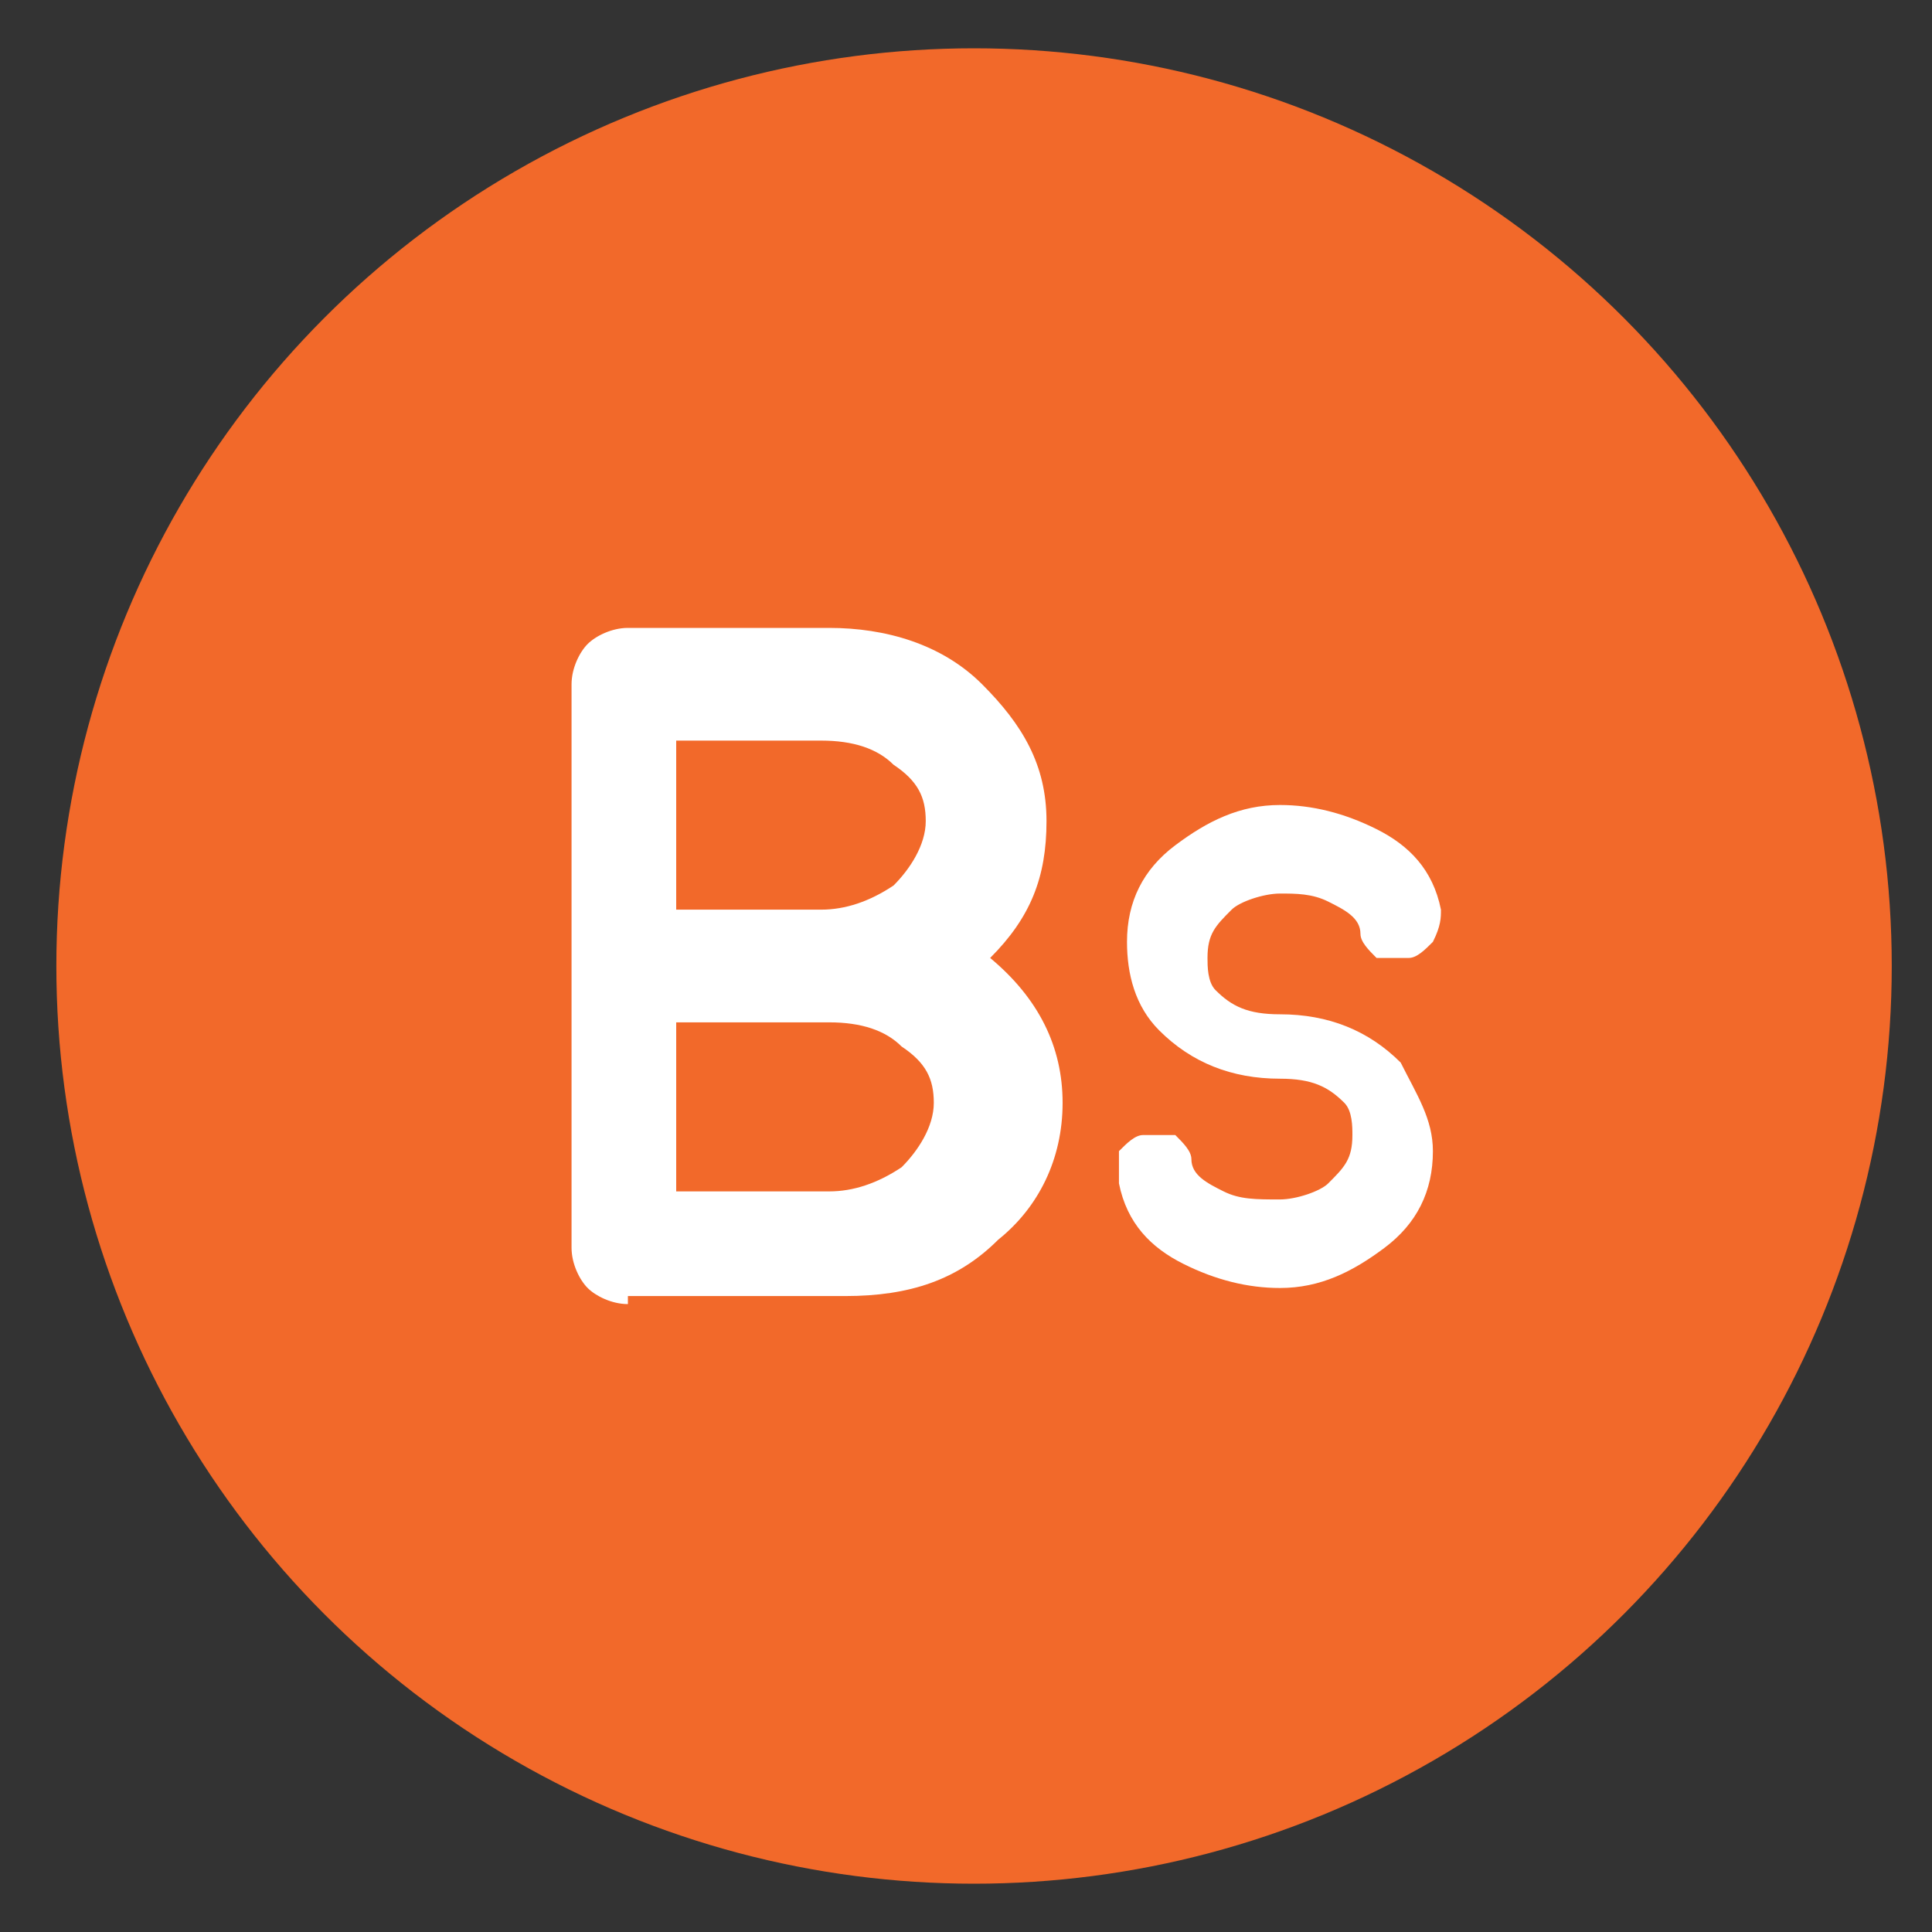 <?xml version="1.0" encoding="utf-8"?>
<!-- Generator: Adobe Illustrator 21.0.0, SVG Export Plug-In . SVG Version: 6.00 Build 0)  -->
<svg version="1.1" id="Capa_1" xmlns="http://www.w3.org/2000/svg" xmlns:xlink="http://www.w3.org/1999/xlink" x="0px" y="0px"
	 viewBox="0 0 24 24" style="enable-background:new 0 0 24 24;" xml:space="preserve">
<rect x="0" y="0" width="24" height="24" fill="#333333" stroke="none"/>
<style type="text/css">
	.st0{fill:#F2692A;}
	.st1{fill:#FFFFFF;}
</style>
<circle class="st0" cx="12.1" cy="12" r="11.4"/>
<path class="st1" d="M7.8,16.2c-0.2,0-0.4-0.1-0.5-0.2c-0.1-0.1-0.2-0.3-0.2-0.5v-7c0-0.2,0.1-0.4,0.2-0.5c0.1-0.1,0.3-0.2,0.5-0.2
	l2.5,0c0.7,0,1.4,0.2,1.9,0.7c0.5,0.5,0.8,1,0.8,1.7c0,0.7-0.2,1.2-0.7,1.7c0.6,0.5,0.9,1.1,0.9,1.8c0,0.7-0.3,1.3-0.8,1.7
	c-0.5,0.5-1.1,0.7-1.9,0.7H7.8z M8.4,11.3h1.8c0.3,0,0.6-0.1,0.9-0.3c0.2-0.2,0.4-0.5,0.4-0.8c0-0.3-0.1-0.5-0.4-0.7
	c-0.2-0.2-0.5-0.3-0.9-0.3l-1.8,0V11.3z M8.4,14.8h1.9c0.3,0,0.6-0.1,0.9-0.3c0.2-0.2,0.4-0.5,0.4-0.8c0-0.3-0.1-0.5-0.4-0.7
	c-0.2-0.2-0.5-0.3-0.9-0.3c0,0,0,0-0.1,0c0,0-0.1,0-0.1,0H8.4V14.8z"/>
<path class="st1" d="M17.8,14.3c0,0.5-0.2,0.9-0.6,1.2c-0.4,0.3-0.8,0.5-1.3,0.5c-0.4,0-0.8-0.1-1.2-0.3c-0.4-0.2-0.7-0.5-0.8-1
	c0-0.1,0-0.2,0-0.4c0.1-0.1,0.2-0.2,0.3-0.2c0.1,0,0.2,0,0.4,0c0.1,0.1,0.2,0.2,0.2,0.3c0,0.2,0.2,0.3,0.4,0.4
	c0.2,0.1,0.4,0.1,0.7,0.1c0.2,0,0.5-0.1,0.6-0.2c0.2-0.2,0.3-0.3,0.3-0.6c0-0.1,0-0.3-0.1-0.4c-0.2-0.2-0.4-0.3-0.8-0.3h0
	c0,0,0,0,0,0c0,0,0,0,0,0c-0.6,0-1.1-0.2-1.5-0.6c-0.3-0.3-0.4-0.7-0.4-1.1c0-0.5,0.2-0.9,0.6-1.2c0.4-0.3,0.8-0.5,1.3-0.5
	c0.4,0,0.8,0.1,1.2,0.3c0.4,0.2,0.7,0.5,0.8,1c0,0.1,0,0.2-0.1,0.4c-0.1,0.1-0.2,0.2-0.3,0.2c-0.1,0-0.2,0-0.4,0
	c-0.1-0.1-0.2-0.2-0.2-0.3c0-0.2-0.2-0.3-0.4-0.4c-0.2-0.1-0.4-0.1-0.6-0.1c-0.2,0-0.5,0.1-0.6,0.2c-0.2,0.2-0.3,0.3-0.3,0.6
	c0,0.1,0,0.3,0.1,0.4c0.2,0.2,0.4,0.3,0.8,0.3h0c0.6,0,1.1,0.2,1.5,0.6C17.6,13.6,17.8,13.9,17.8,14.3z"/>
</svg>
